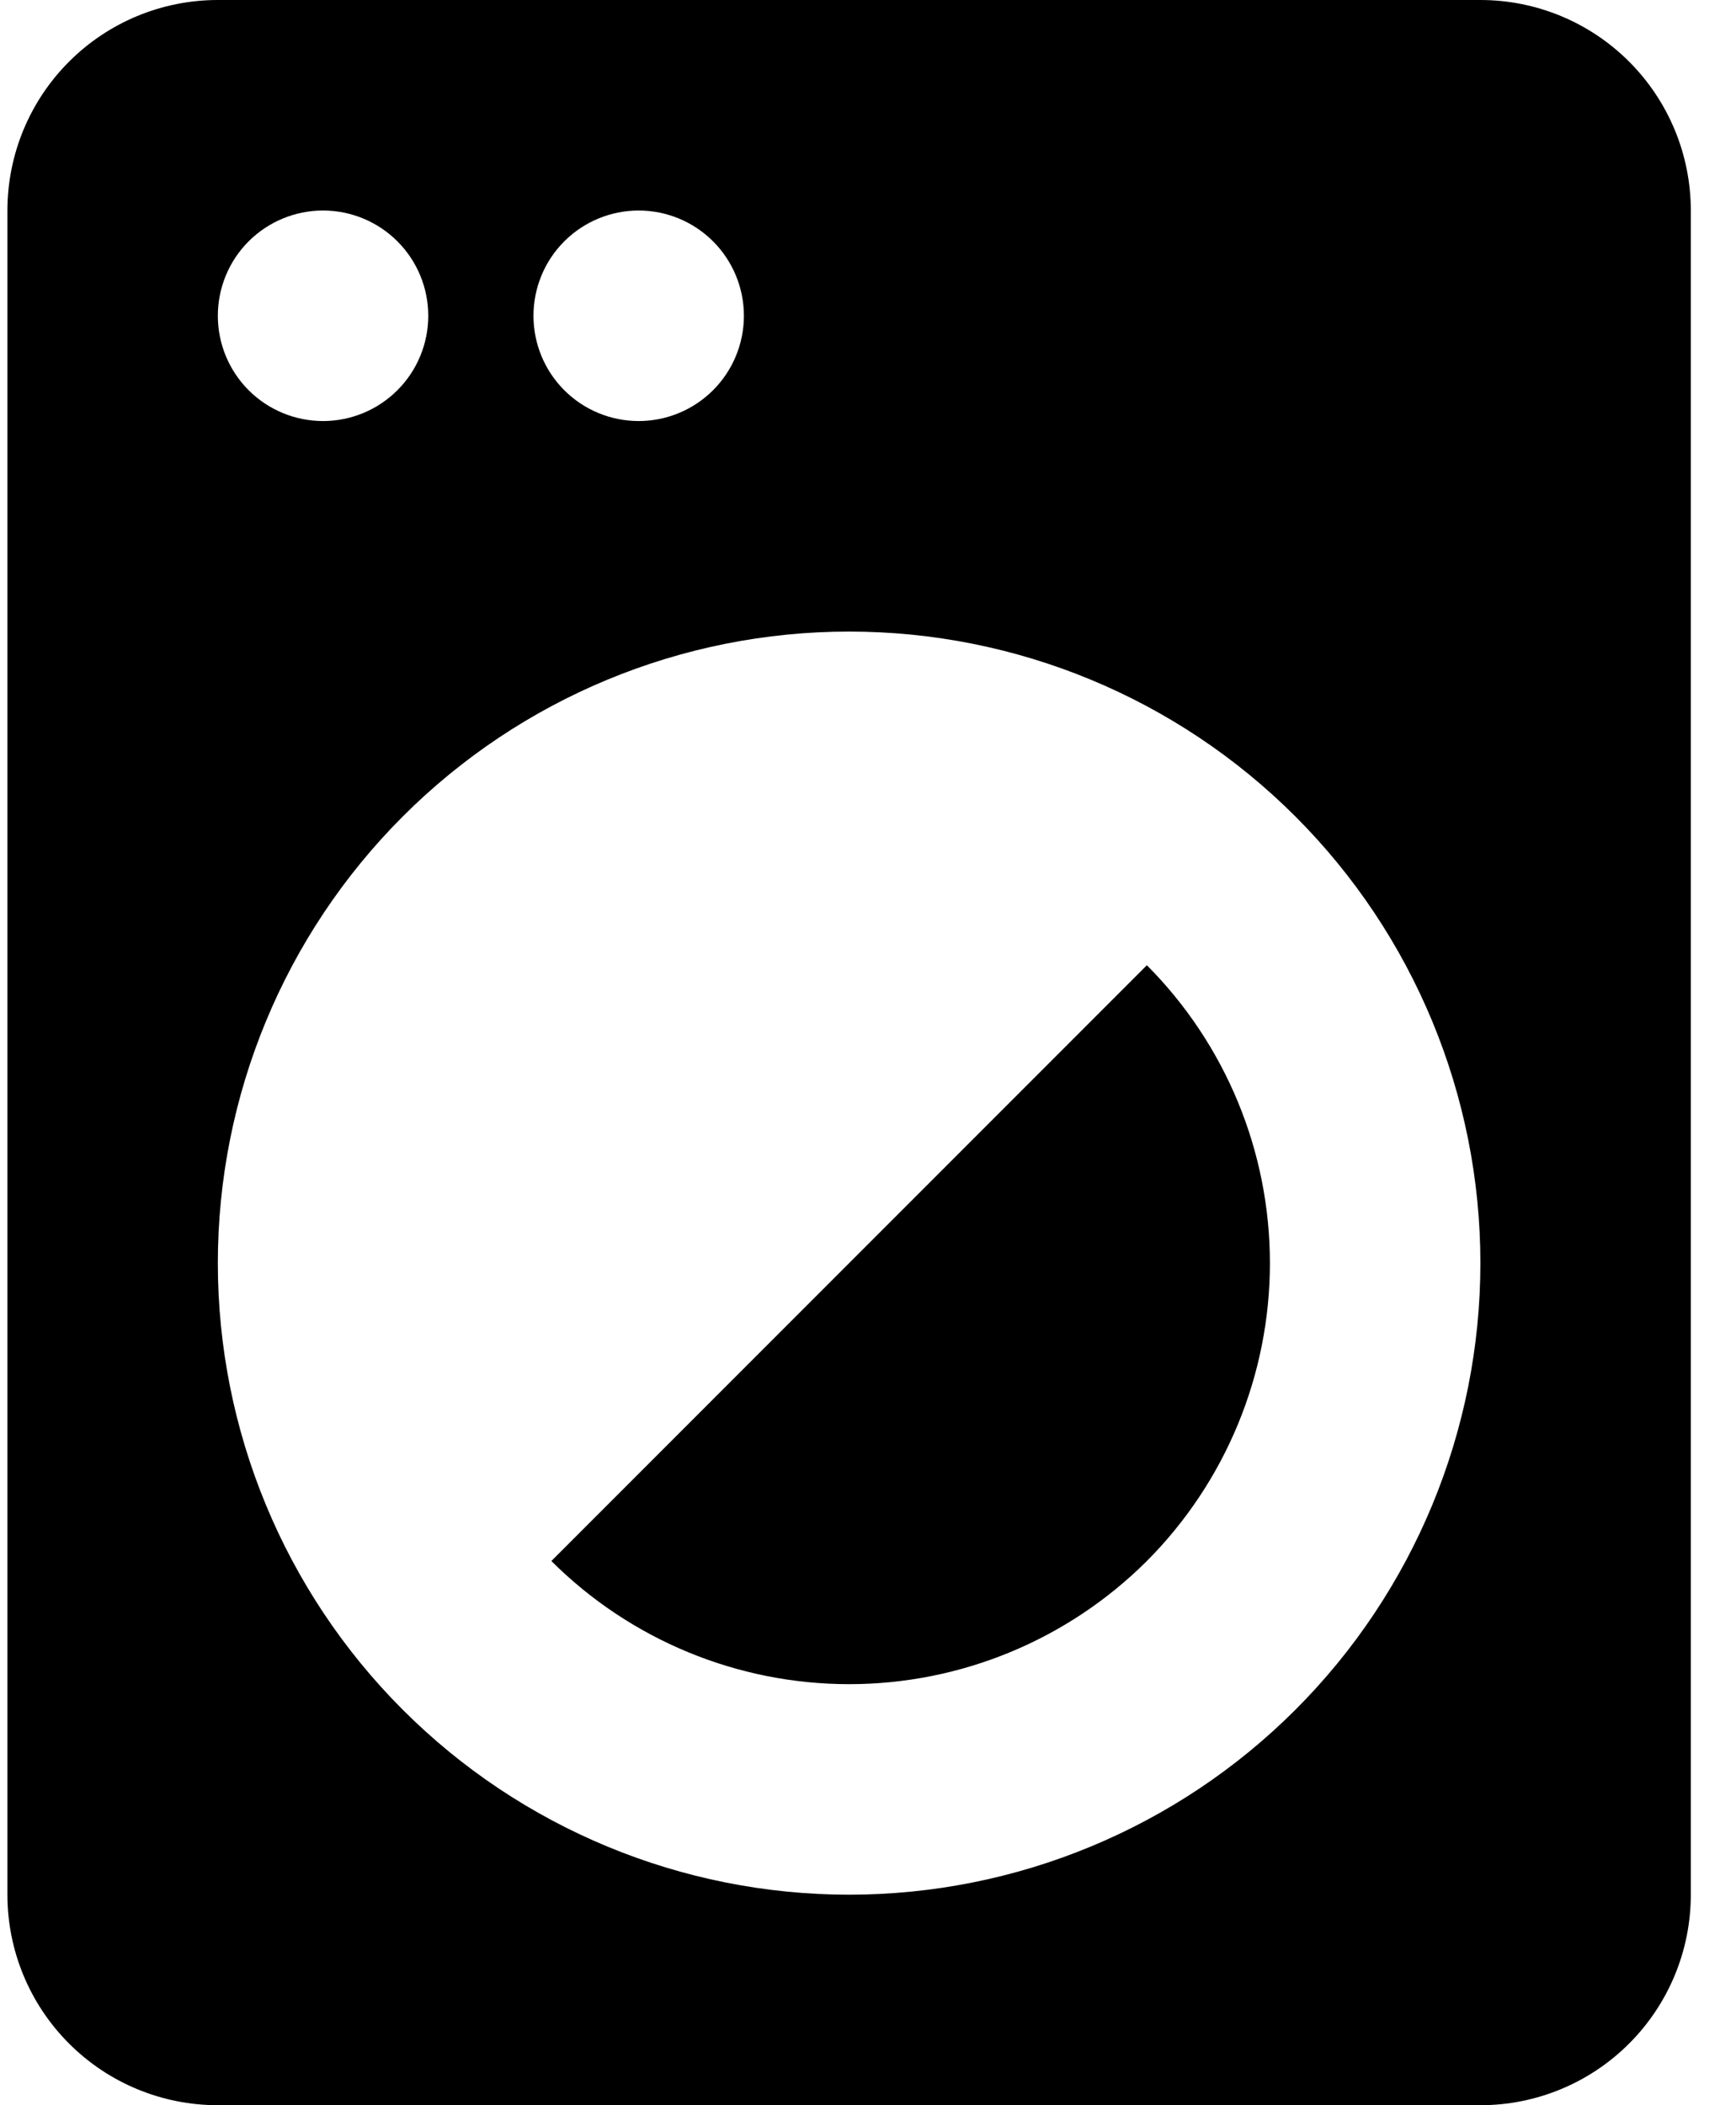 <svg width="33" height="40" viewBox="0 0 33 40" fill="none" xmlns="http://www.w3.org/2000/svg">
<path d="M21.801 18.34C23.299 19.843 24.14 21.878 24.14 24C24.14 26.122 23.299 28.157 21.801 29.66C20.298 31.158 18.263 32 16.141 32C14.019 32 11.983 31.158 10.481 29.66L21.801 18.34ZM4.141 0H28.141C29.201 0 30.219 0.421 30.969 1.172C31.719 1.922 32.141 2.939 32.141 4V36C32.141 37.061 31.719 38.078 30.969 38.828C30.219 39.579 29.201 40 28.141 40H4.141C3.08 40 2.062 39.579 1.312 38.828C0.562 38.078 0.141 37.061 0.141 36V4C0.141 2.939 0.562 1.922 1.312 1.172C2.062 0.421 3.08 0 4.141 0ZM6.141 4C5.61 4 5.101 4.211 4.726 4.586C4.351 4.961 4.141 5.47 4.141 6C4.141 6.53 4.351 7.039 4.726 7.414C5.101 7.789 5.61 8 6.141 8C6.671 8 7.18 7.789 7.555 7.414C7.93 7.039 8.141 6.53 8.141 6C8.141 5.47 7.93 4.961 7.555 4.586C7.18 4.211 6.671 4 6.141 4ZM12.141 4C11.61 4 11.101 4.211 10.726 4.586C10.351 4.961 10.141 5.47 10.141 6C10.141 6.53 10.351 7.039 10.726 7.414C11.101 7.789 11.61 8 12.141 8C12.671 8 13.18 7.789 13.555 7.414C13.93 7.039 14.141 6.53 14.141 6C14.141 5.47 13.93 4.961 13.555 4.586C13.18 4.211 12.671 4 12.141 4ZM16.141 12C12.958 12 9.906 13.264 7.655 15.515C5.405 17.765 4.141 20.817 4.141 24C4.141 27.183 5.405 30.235 7.655 32.485C9.906 34.736 12.958 36 16.141 36C19.323 36 22.375 34.736 24.626 32.485C26.876 30.235 28.141 27.183 28.141 24C28.141 20.817 26.876 17.765 24.626 15.515C22.375 13.264 19.323 12 16.141 12Z" fill="black"/>
</svg>
